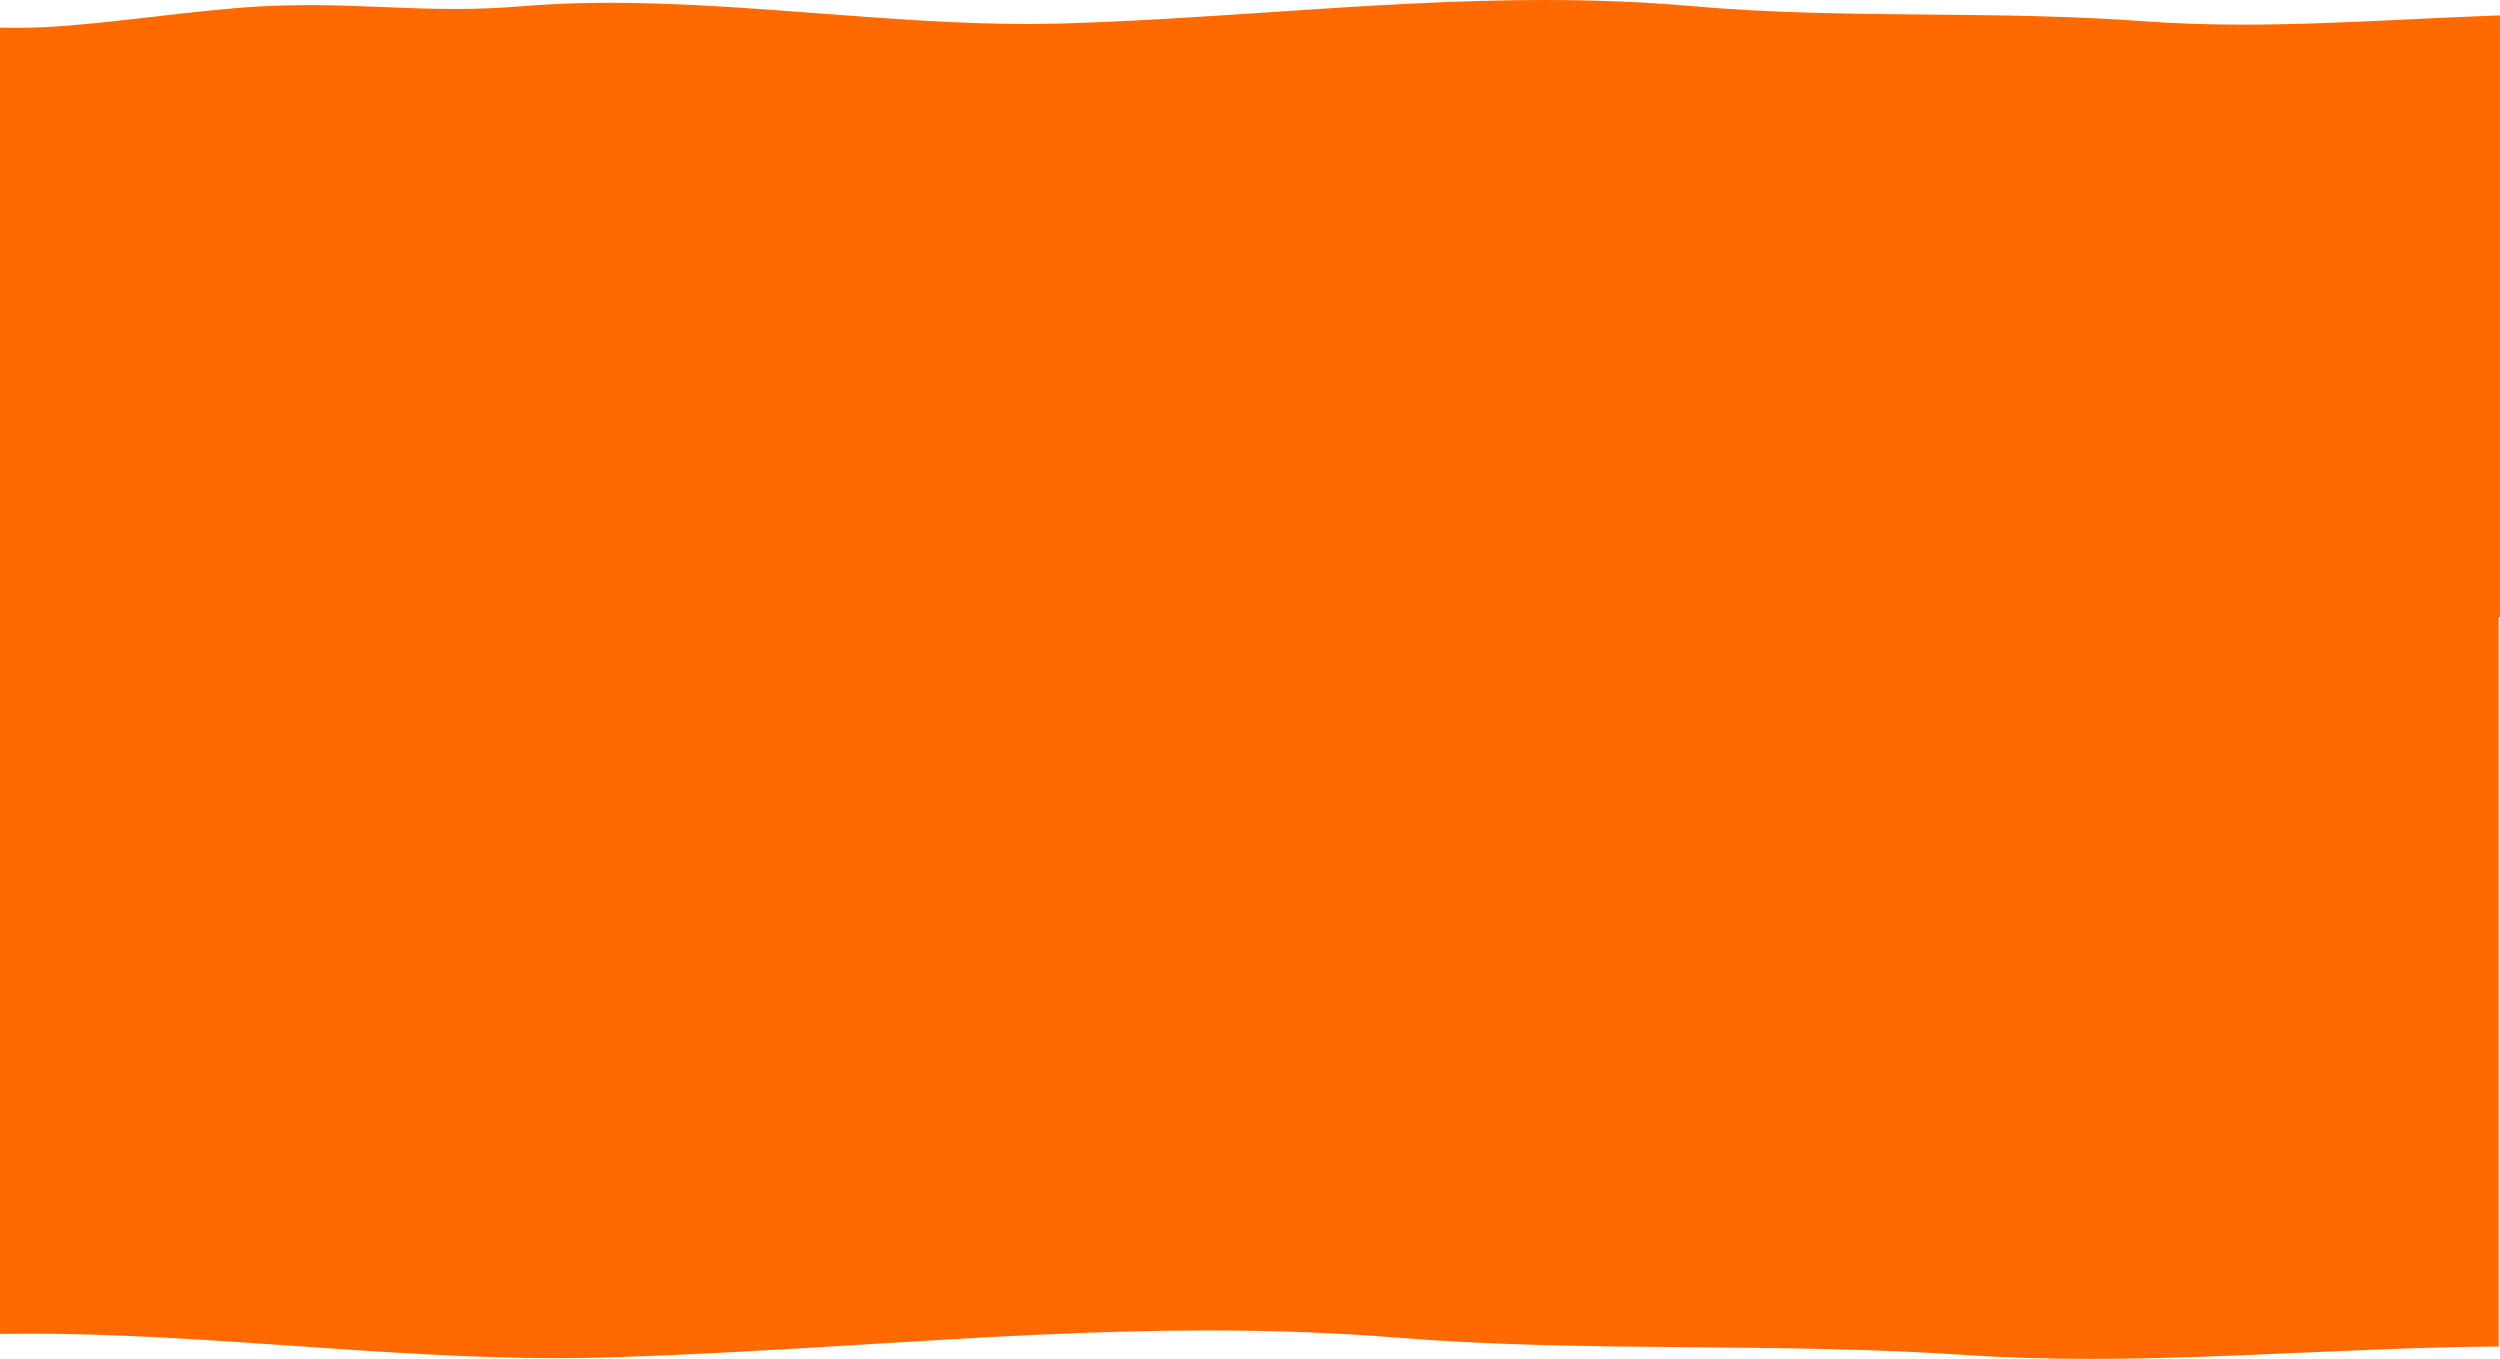 <?xml version="1.0" encoding="UTF-8"?>
<svg xmlns="http://www.w3.org/2000/svg" width="1922.004" height="1044.707" viewBox="0 0 1922.004 1044.707" preserveAspectRatio="none">
  <path id="Vereinigungsmenge_1" data-name="Vereinigungsmenge 1" d="M1510.326,1041.668c-31.055-2.109-65.1-3.577-104.066-4.487-34.725-.81-69.924-1.113-103.964-1.407h-.048l-.191,0h-.043l-.054,0h-.025c-37.319-.319-75.907-.65-114.153-1.661-42.579-1.13-79.682-3.005-113.43-5.733-46.076-3.728-93.59-5.539-145.256-5.539h-.132c-21.284,0-42.927.3-66.167.917-20.744.553-42.309,1.347-65.927,2.43-43.8,2.005-88.331,4.73-131.4,7.366l-.381.023-.021,0-.308.018-.316.02-.077.005-.1.006h-.01c-65.083,3.983-132.384,8.1-200.776,10.043-11.339.324-23.237.489-35.364.489-29.481,0-62.174-.96-99.943-2.935-33.66-1.761-67.963-4.137-101.136-6.434l-.3-.021-.132-.009h-.024l-.4-.027-.034-.005h-.017l-.275-.02-.1-.007c-33.26-2.3-67.653-4.682-101.534-6.451-37.949-1.982-70.876-2.945-100.662-2.945-8.051,0-15.974.07-23.548.207V473.557H0V21.27c4.6.076,8.758.113,12.7.113,8.2,0,15.261-.161,21.588-.493,26.038-1.347,55.318-4.739,83.632-8.017l.032,0,.081-.01.026,0h.008l.061-.007c28.472-3.293,57.914-6.7,84.12-8.053,11.7-.6,23.354-.893,35.628-.893,19.834,0,38.317.756,56.19,1.486l.037,0,.163.007.463.02h.02l.184.008.048,0c17.612.721,35.824,1.467,54.7,1.467,18,0,34.865-.687,51.559-2.1C422.363,3,444.529,2.134,469.008,2.134c23.53,0,49.636.832,79.812,2.547,27.068,1.546,54.325,3.608,80.684,5.6l.091.006h.023l.039,0,.246.018.84.065c26.066,1.968,53.019,4.006,79.744,5.532,29.916,1.712,55.844,2.543,79.268,2.543,9.781,0,19.211-.141,28.027-.421C872.32,16.336,925.7,12.765,977.329,9.31h.027l.049,0,.125-.008.04,0c34.24-2.289,69.645-4.655,104.52-6.4,39-1.949,73.257-2.9,104.714-2.9,41.055,0,78.757,1.569,115.262,4.8,26.748,2.362,56.162,3.985,89.923,4.962,29.839.863,60.115,1.15,89.393,1.428h.1l1.025.01h.254c26.966.254,54.849.516,82.432,1.219,30.907.792,57.892,2.063,82.5,3.884,23.943,1.77,49.083,2.632,76.858,2.632,42.971,0,86.528-2.1,128.651-4.123h.028l.091,0h.034l.072,0h.008c21.155-1.022,45.131-2.18,68.569-2.984V474.552h-1V1035.2c-50.446.3-101.563,2.548-151,4.726l-.032,0-.055,0h-.024l-.14,0h-.017c-53.146,2.345-108.1,4.771-162.451,4.771C1572.214,1044.707,1540.5,1043.714,1510.326,1041.668ZM1922,474.553Z" fill="#ff6900"></path>
</svg>
